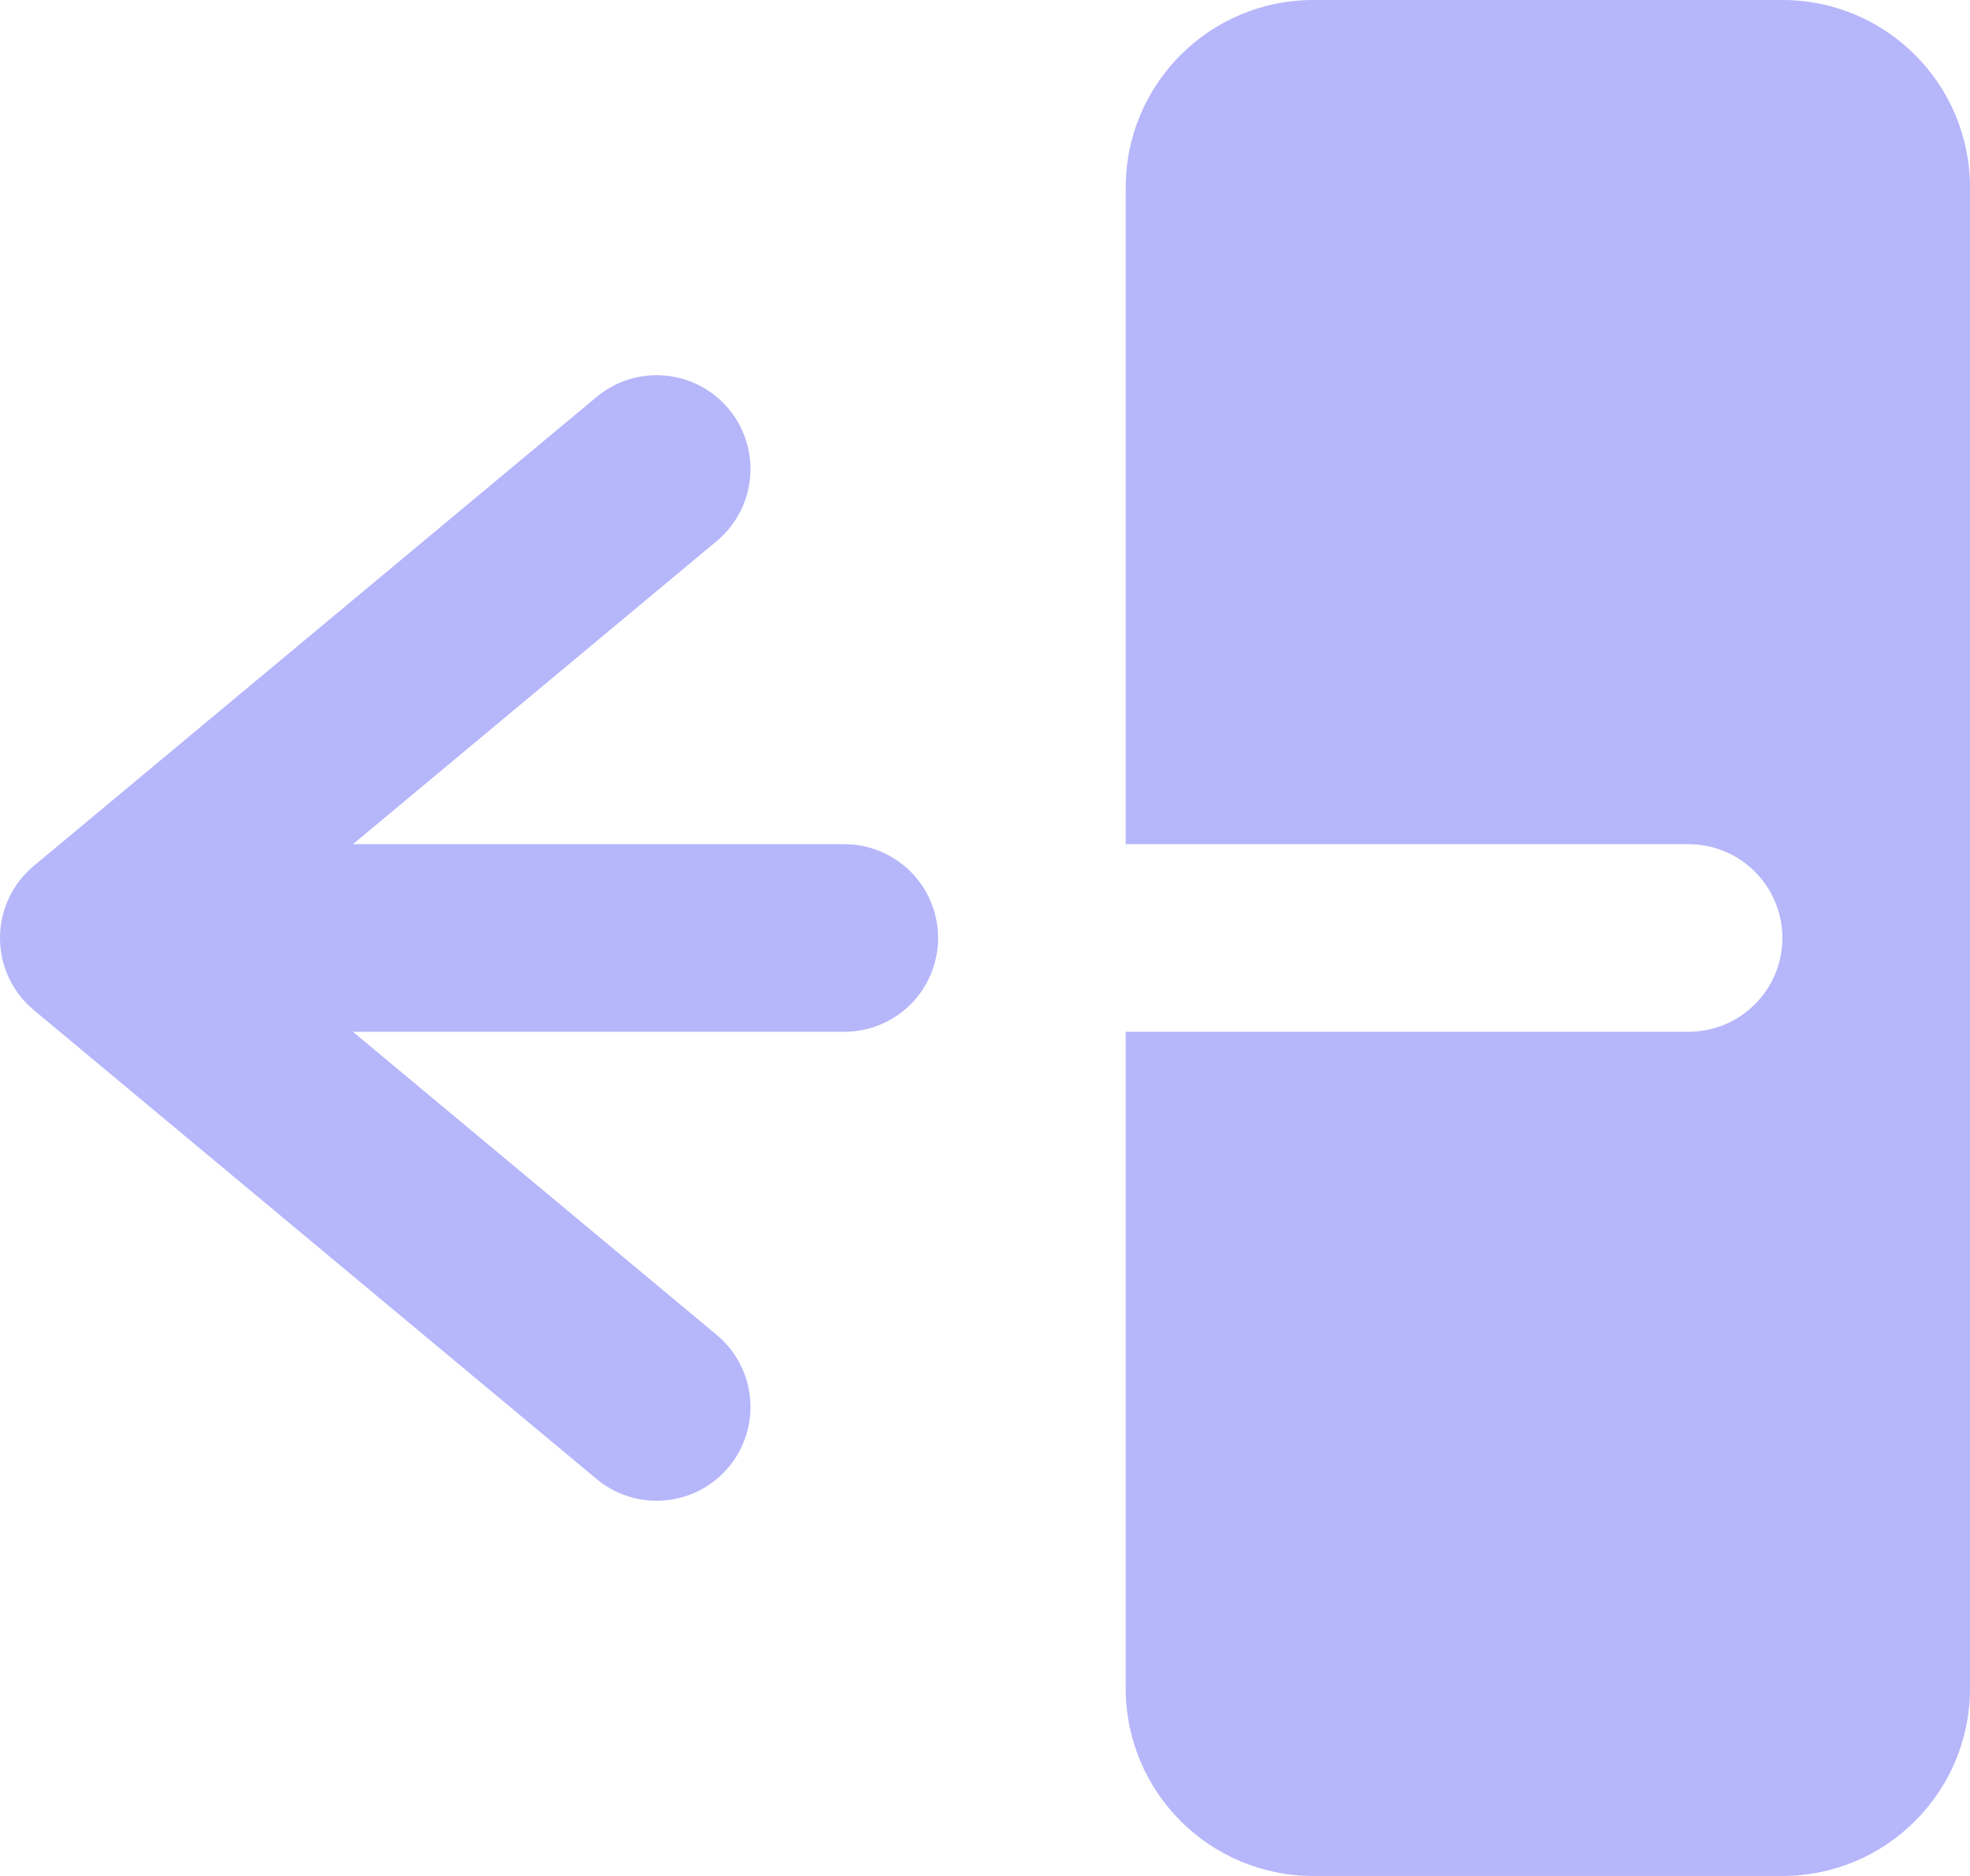 <svg width="21" height="20" viewBox="0 0 21 20" fill="none" xmlns="http://www.w3.org/2000/svg">
<path d="M7 15L1 10M1 10L7 5M1 10L9 10" stroke="#B6B6FB" stroke-width="2" stroke-linecap="round" stroke-linejoin="round"/>
<path fill-rule="evenodd" clip-rule="evenodd" d="M14 0C12.895 0 12 0.895 12 2V9H12.009H12.019H12.028H12.038H12.047H12.057H12.066H12.076H12.086H12.095H12.105H12.115H12.125H12.134H12.144H12.154H12.164H12.174H12.184H12.194H12.204H12.214H12.224H12.234H12.245H12.255H12.265H12.275H12.285H12.296H12.306H12.316H12.327H12.337H12.348H12.358H12.369H12.379H12.39H12.4H12.411H12.422H12.432H12.443H12.454H12.464H12.475H12.486H12.497H12.508H12.519H12.53H12.54H12.551H12.562H12.573H12.585H12.596H12.607H12.618H12.629H12.64H12.651H12.662H12.674H12.685H12.696H12.708H12.719H12.73H12.742H12.753H12.764H12.776H12.787H12.799H12.81H12.822H12.834H12.845H12.857H12.868H12.88H12.892H12.903H12.915H12.927H12.939H12.95H12.962H12.974H12.986H12.998H13.01H13.022H13.034H13.046H13.057H13.069H13.082H13.094H13.106H13.118H13.13H13.142H13.154H13.166H13.178H13.19H13.203H13.215H13.227H13.239H13.252H13.264H13.276H13.289H13.301H13.313H13.325H13.338H13.35H13.363H13.375H13.388H13.4H13.412H13.425H13.438H13.45H13.463H13.475H13.488H13.5H13.513H13.525H13.538H13.551H13.563H13.576H13.589H13.601H13.614H13.627H13.64H13.652H13.665H13.678H13.691H13.703H13.716H13.729H13.742H13.755H13.768H13.78H13.793H13.806H13.819H13.832H13.845H13.858H13.871H13.884H13.897H13.91H13.923H13.936H13.949H13.962H13.975H13.988H14.001H14.014H14.027H14.04H14.053H14.066H14.079H14.092H14.105H14.118H14.132H14.145H14.158H14.171H14.184H14.197H14.21H14.224H14.237H14.25H14.263H14.276H14.29H14.303H14.316H14.329H14.342H14.356H14.369H14.382H14.395H14.409H14.422H14.435H14.448H14.462H14.475H14.488H14.501H14.515H14.528H14.541H14.555H14.568H14.581H14.594H14.608H14.621H14.634H14.648H14.661H14.674H14.688H14.701H14.714H14.727H14.741H14.754H14.767H14.781H14.794H14.807H14.821H14.834H14.847H14.861H14.874H14.887H14.9H14.914H14.927H14.94H14.954H14.967H14.98H14.994H15.007H15.02H15.034H15.047H15.06H15.073H15.087H15.1H15.113H15.127H15.14H15.153H15.166H15.18H15.193H15.206H15.219H15.233H15.246H15.259H15.272H15.286H15.299H15.312H15.325H15.338H15.352H15.365H15.378H15.391H15.404H15.418H15.431H15.444H15.457H15.47H15.483H15.496H15.509H15.523H15.536H15.549H15.562H15.575H15.588H15.601H15.614H15.627H15.64H15.653H15.666H15.679H15.692H15.705H15.718H15.731H15.744H15.757H15.77H15.783H15.796H15.809H15.822H15.835H15.848H15.861H15.873H15.886H15.899H15.912H15.925H15.938H15.95H15.963H15.976H15.989H16.001H16.014H16.027H16.039H16.052H16.065H16.078H16.09H16.103H16.115H16.128H16.14H16.153H16.166H16.178H16.191H16.203H16.216H16.228H16.241H16.253H16.266H16.278H16.29H16.303H16.315H16.328H16.34H16.352H16.364H16.377H16.389H16.401H16.413H16.426H16.438H16.45H16.462H16.474H16.486H16.499H16.511H16.523H16.535H16.547H16.559H16.571H16.583H16.595H16.607H16.619H16.631H16.642H16.654H16.666H16.678H16.69H16.701H16.713H16.725H16.737H16.748H16.76H16.772H16.783H16.795H16.806H16.818H16.83H16.841H16.853H16.864H16.875H16.887H16.898H16.91H16.921H16.932H16.944H16.955H16.966H16.977H16.989H17H17.011H17.022H17.033H17.044H17.055H17.066H17.077H17.088H17.099H17.11H17.121H17.132H17.143H17.154H17.164H17.175H17.186H17.197H17.207H17.218H17.229H17.239H17.25H17.26H17.271H17.281H17.292H17.302H17.312H17.323H17.333H17.344H17.354H17.364H17.374H17.384H17.395H17.405H17.415H17.425H17.435H17.445H17.455H17.465H17.475H17.485H17.495H17.505H17.514H17.524H17.534H17.544H17.553H17.563H17.572H17.582H17.591H17.601H17.61H17.62H17.629H17.639H17.648H17.657H17.667H17.676H17.685H17.694H17.703H17.712H17.721H17.73H17.739H17.748H17.757H17.766H17.775H17.784H17.793H17.801H17.81H17.819H17.827H17.836H17.845H17.853H17.862H17.87H17.878H17.887H17.895H17.903H17.912H17.92H17.928H17.936H17.944H17.952H17.96H17.968H17.976H17.984H17.992H18C18.552 9 19 9.448 19 10C19 10.552 18.552 11 18 11H17.992H17.984H17.976H17.968H17.96H17.952H17.944H17.936H17.928H17.92H17.912H17.903H17.895H17.887H17.878H17.87H17.862H17.853H17.845H17.836H17.827H17.819H17.81H17.801H17.793H17.784H17.775H17.766H17.757H17.748H17.739H17.73H17.721H17.712H17.703H17.694H17.685H17.676H17.667H17.657H17.648H17.639H17.629H17.62H17.61H17.601H17.591H17.582H17.572H17.563H17.553H17.544H17.534H17.524H17.514H17.505H17.495H17.485H17.475H17.465H17.455H17.445H17.435H17.425H17.415H17.405H17.395H17.384H17.374H17.364H17.354H17.344H17.333H17.323H17.312H17.302H17.292H17.281H17.271H17.26H17.25H17.239H17.229H17.218H17.207H17.197H17.186H17.175H17.164H17.154H17.143H17.132H17.121H17.11H17.099H17.088H17.077H17.066H17.055H17.044H17.033H17.022H17.011H17H16.989H16.977H16.966H16.955H16.944H16.932H16.921H16.91H16.898H16.887H16.875H16.864H16.853H16.841H16.83H16.818H16.806H16.795H16.783H16.772H16.76H16.748H16.737H16.725H16.713H16.701H16.69H16.678H16.666H16.654H16.642H16.631H16.619H16.607H16.595H16.583H16.571H16.559H16.547H16.535H16.523H16.511H16.499H16.486H16.474H16.462H16.45H16.438H16.426H16.413H16.401H16.389H16.377H16.364H16.352H16.34H16.328H16.315H16.303H16.29H16.278H16.266H16.253H16.241H16.228H16.216H16.203H16.191H16.178H16.166H16.153H16.14H16.128H16.115H16.103H16.09H16.078H16.065H16.052H16.039H16.027H16.014H16.001H15.989H15.976H15.963H15.95H15.938H15.925H15.912H15.899H15.886H15.873H15.861H15.848H15.835H15.822H15.809H15.796H15.783H15.77H15.757H15.744H15.731H15.718H15.705H15.692H15.679H15.666H15.653H15.64H15.627H15.614H15.601H15.588H15.575H15.562H15.549H15.536H15.523H15.509H15.496H15.483H15.47H15.457H15.444H15.431H15.418H15.404H15.391H15.378H15.365H15.352H15.338H15.325H15.312H15.299H15.286H15.272H15.259H15.246H15.233H15.219H15.206H15.193H15.18H15.166H15.153H15.14H15.127H15.113H15.1H15.087H15.073H15.06H15.047H15.034H15.02H15.007H14.994H14.98H14.967H14.954H14.94H14.927H14.914H14.9H14.887H14.874H14.861H14.847H14.834H14.821H14.807H14.794H14.781H14.767H14.754H14.741H14.727H14.714H14.701H14.688H14.674H14.661H14.648H14.634H14.621H14.608H14.594H14.581H14.568H14.555H14.541H14.528H14.515H14.501H14.488H14.475H14.462H14.448H14.435H14.422H14.409H14.395H14.382H14.369H14.356H14.342H14.329H14.316H14.303H14.29H14.276H14.263H14.25H14.237H14.224H14.21H14.197H14.184H14.171H14.158H14.145H14.132H14.118H14.105H14.092H14.079H14.066H14.053H14.04H14.027H14.014H14.001H13.988H13.975H13.962H13.949H13.936H13.923H13.91H13.897H13.884H13.871H13.858H13.845H13.832H13.819H13.806H13.793H13.78H13.768H13.755H13.742H13.729H13.716H13.703H13.691H13.678H13.665H13.652H13.64H13.627H13.614H13.601H13.589H13.576H13.563H13.551H13.538H13.525H13.513H13.5H13.488H13.475H13.463H13.45H13.438H13.425H13.412H13.4H13.388H13.375H13.363H13.35H13.338H13.325H13.313H13.301H13.289H13.276H13.264H13.252H13.239H13.227H13.215H13.203H13.19H13.178H13.166H13.154H13.142H13.13H13.118H13.106H13.094H13.082H13.069H13.057H13.046H13.034H13.022H13.01H12.998H12.986H12.974H12.962H12.95H12.939H12.927H12.915H12.903H12.892H12.88H12.868H12.857H12.845H12.834H12.822H12.81H12.799H12.787H12.776H12.764H12.753H12.742H12.73H12.719H12.708H12.696H12.685H12.674H12.662H12.651H12.64H12.629H12.618H12.607H12.596H12.585H12.573H12.562H12.551H12.54H12.53H12.519H12.508H12.497H12.486H12.475H12.464H12.454H12.443H12.432H12.422H12.411H12.4H12.39H12.379H12.369H12.358H12.348H12.337H12.327H12.316H12.306H12.296H12.285H12.275H12.265H12.255H12.245H12.234H12.224H12.214H12.204H12.194H12.184H12.174H12.164H12.154H12.144H12.134H12.125H12.115H12.105H12.095H12.086H12.076H12.066H12.057H12.047H12.038H12.028H12.019H12.009H12V18C12 19.105 12.895 20 14 20H19C20.105 20 21 19.105 21 18V2C21 0.895 20.105 0 19 0H14Z" fill="#B6B6FB"/>
</svg>

